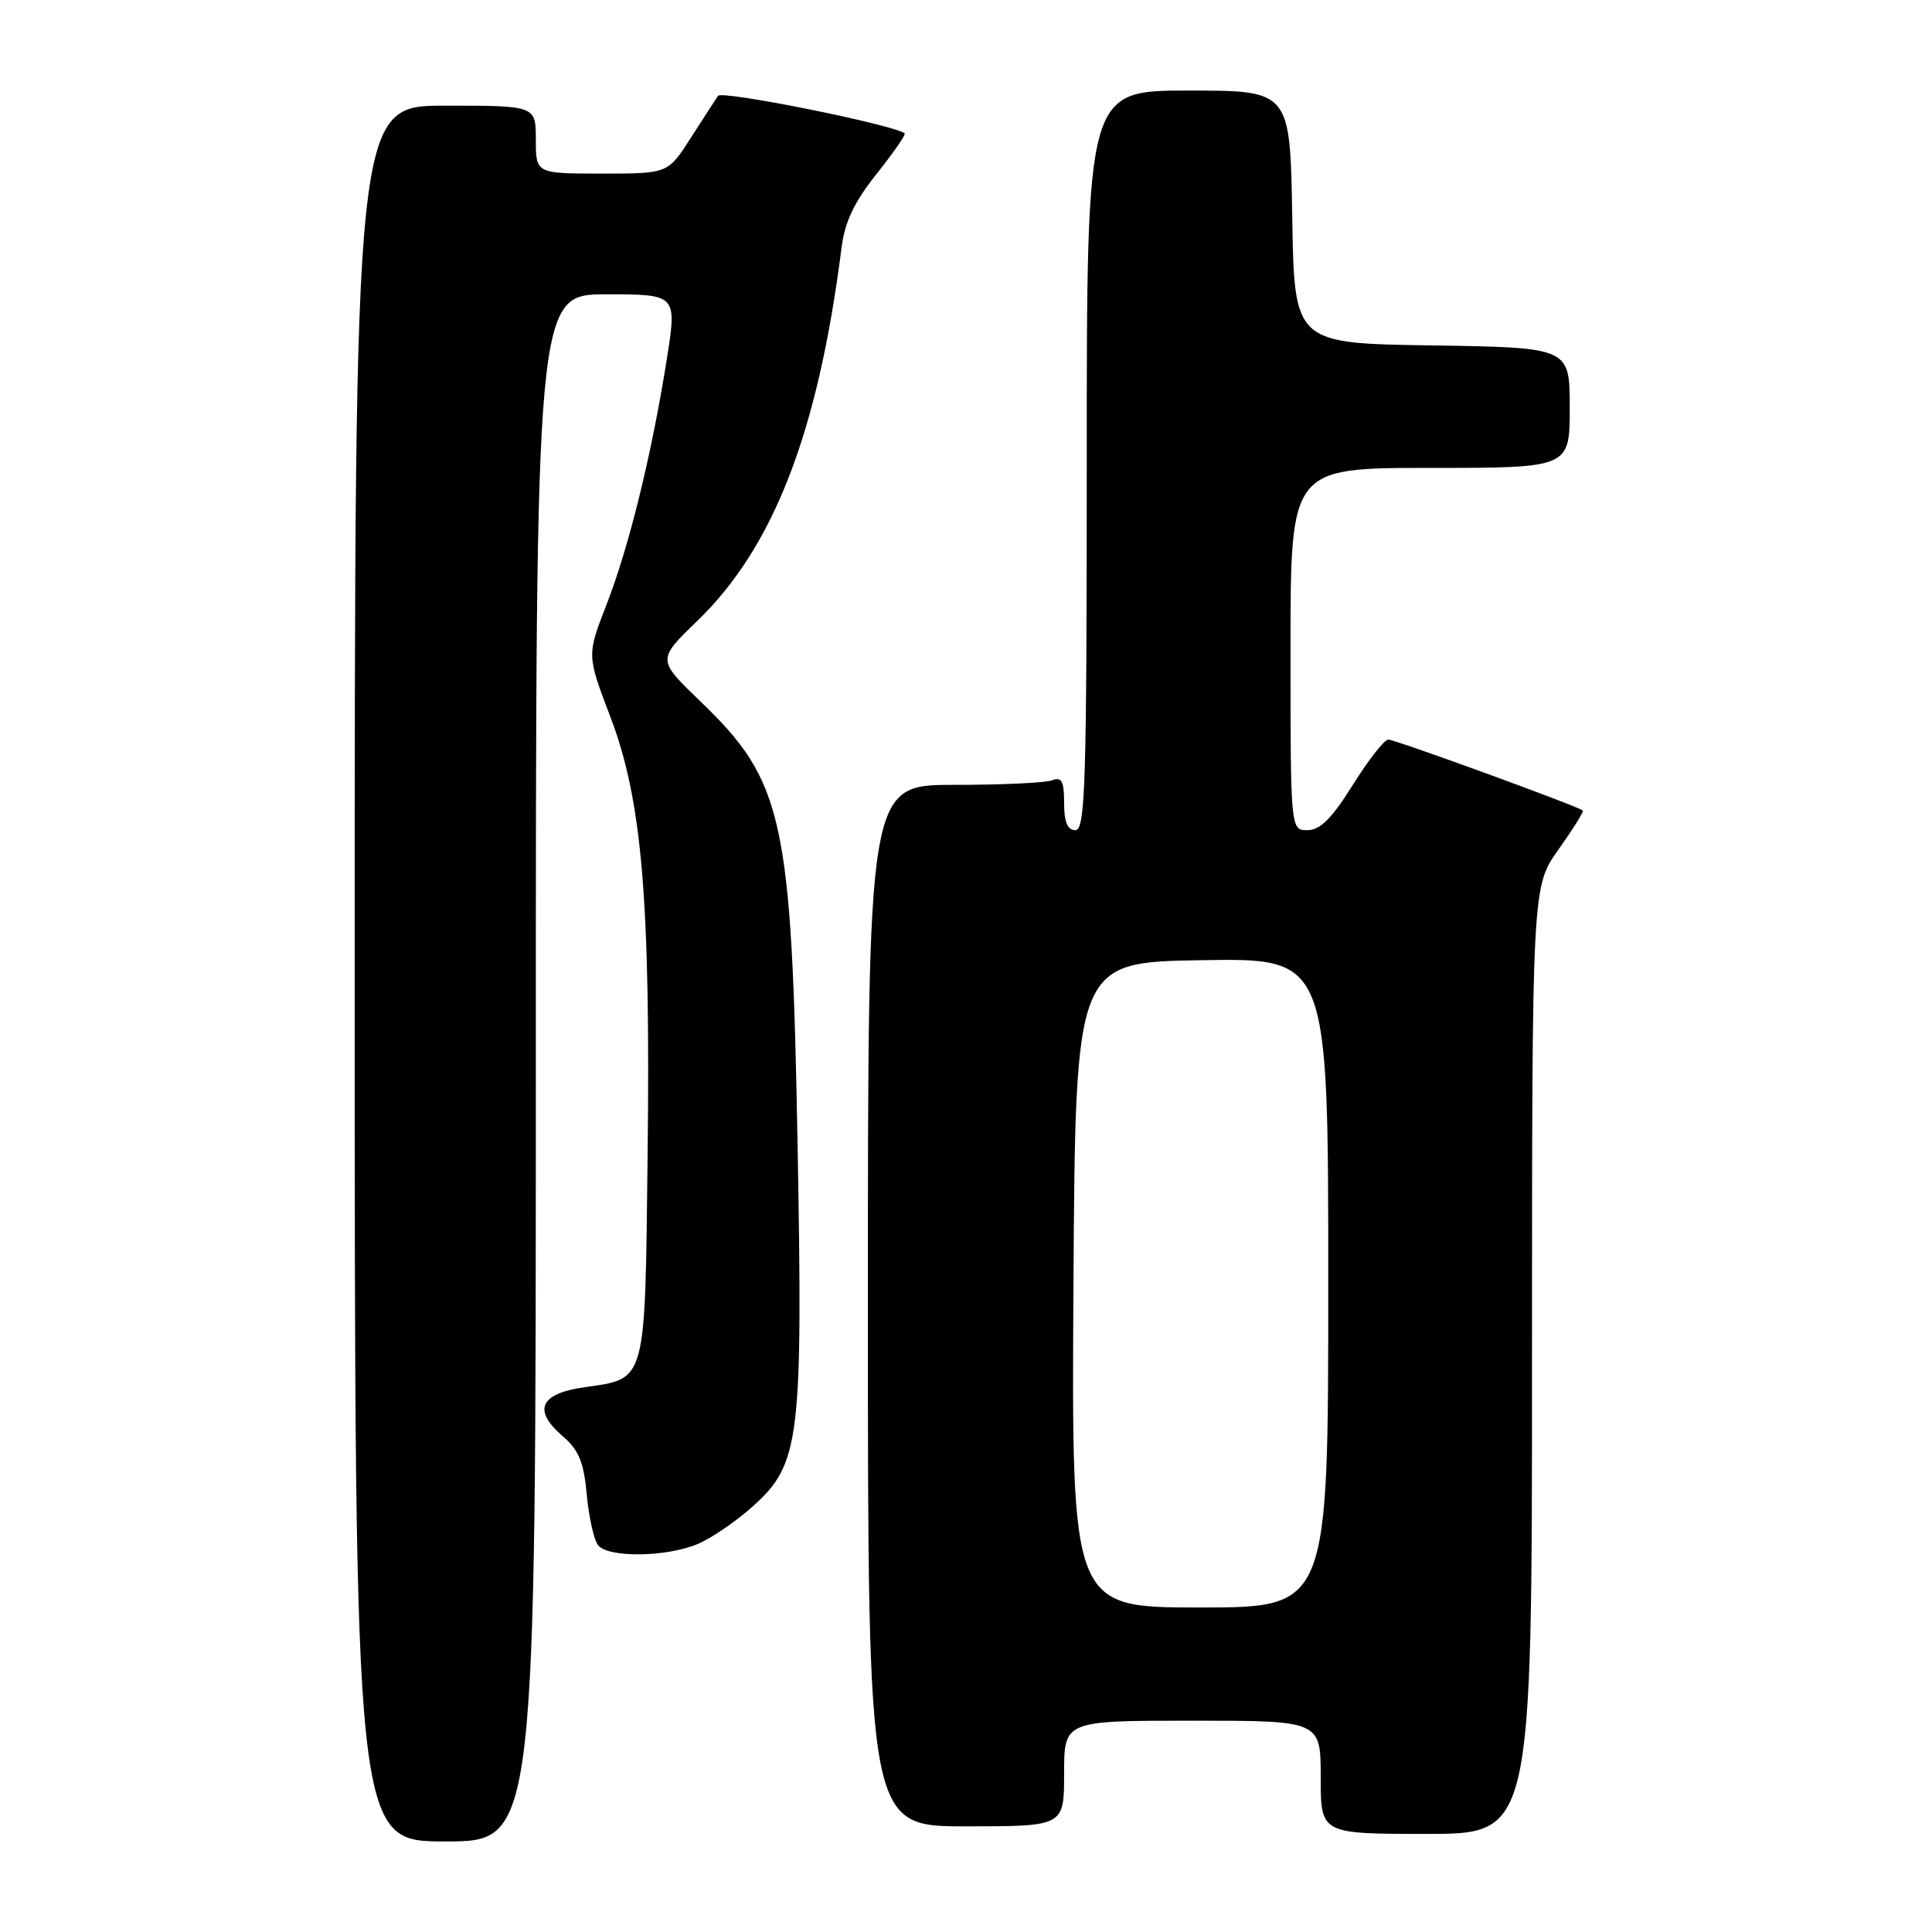 <?xml version="1.0" encoding="UTF-8" standalone="no"?>
<!DOCTYPE svg PUBLIC "-//W3C//DTD SVG 1.1//EN" "http://www.w3.org/Graphics/SVG/1.1/DTD/svg11.dtd" >
<svg xmlns="http://www.w3.org/2000/svg" xmlns:xlink="http://www.w3.org/1999/xlink" version="1.1" viewBox="0 0 256 256">
 <g >
 <path fill="currentColor"
d=" M 71.00 141.50 C 71.00 39.00 71.00 39.00 80.36 39.00 C 89.72 39.00 89.72 39.00 88.33 47.75 C 86.32 60.37 83.33 72.51 80.35 80.16 C 77.76 86.82 77.76 86.82 80.88 95.00 C 85.08 106.00 86.21 119.33 85.81 153.22 C 85.46 183.52 85.70 182.64 77.41 183.82 C 71.53 184.66 70.56 186.86 74.56 190.30 C 76.70 192.14 77.36 193.74 77.75 198.06 C 78.03 201.05 78.70 204.06 79.25 204.75 C 80.58 206.43 88.26 206.34 92.42 204.60 C 94.27 203.83 97.60 201.55 99.83 199.53 C 106.00 193.96 106.39 190.71 105.68 151.50 C 104.90 108.45 103.82 103.53 92.83 92.96 C 87.07 87.42 87.07 87.42 92.35 82.32 C 102.52 72.51 108.40 57.31 111.51 32.82 C 111.94 29.39 113.19 26.76 116.17 23.02 C 118.41 20.21 120.08 17.80 119.87 17.66 C 118.08 16.45 95.64 11.95 95.14 12.70 C 94.79 13.22 93.15 15.75 91.50 18.32 C 88.50 23.00 88.50 23.00 79.75 23.00 C 71.00 23.00 71.00 23.00 71.00 18.50 C 71.00 14.00 71.00 14.00 59.00 14.00 C 47.00 14.00 47.00 14.00 47.00 129.00 C 47.00 244.00 47.00 244.00 59.00 244.00 C 71.00 244.00 71.00 244.00 71.00 141.50 Z  M 203.00 180.25 C 203.00 117.49 203.00 117.49 206.50 112.58 C 208.42 109.87 209.88 107.54 209.73 107.40 C 209.21 106.87 184.87 98.00 183.96 98.00 C 183.43 98.00 181.32 100.70 179.26 104.00 C 176.48 108.45 174.92 110.00 173.25 110.00 C 171.00 110.00 171.00 110.00 171.00 86.00 C 171.00 62.00 171.00 62.00 189.50 62.00 C 208.00 62.00 208.00 62.00 208.00 54.02 C 208.00 46.05 208.00 46.05 189.75 45.77 C 171.50 45.50 171.50 45.50 171.23 28.75 C 170.95 12.00 170.95 12.00 157.48 12.00 C 144.00 12.00 144.00 12.00 144.00 61.00 C 144.00 103.89 143.81 110.00 142.50 110.00 C 141.44 110.00 141.00 108.93 141.00 106.39 C 141.00 103.51 140.68 102.91 139.42 103.39 C 138.55 103.73 132.70 104.00 126.42 104.00 C 115.00 104.00 115.00 104.00 115.00 173.00 C 115.00 242.00 115.00 242.00 128.00 242.00 C 141.00 242.00 141.00 242.00 141.00 235.00 C 141.00 228.00 141.00 228.00 158.00 228.00 C 175.00 228.00 175.00 228.00 175.00 235.50 C 175.00 243.00 175.00 243.00 189.00 243.00 C 203.00 243.00 203.00 243.00 203.00 180.25 Z  M 142.24 170.25 C 142.50 127.50 142.50 127.50 159.25 127.23 C 176.00 126.95 176.00 126.95 176.00 169.98 C 176.00 213.00 176.00 213.00 158.99 213.00 C 141.98 213.00 141.98 213.00 142.24 170.25 Z "/>
</g>
</svg>